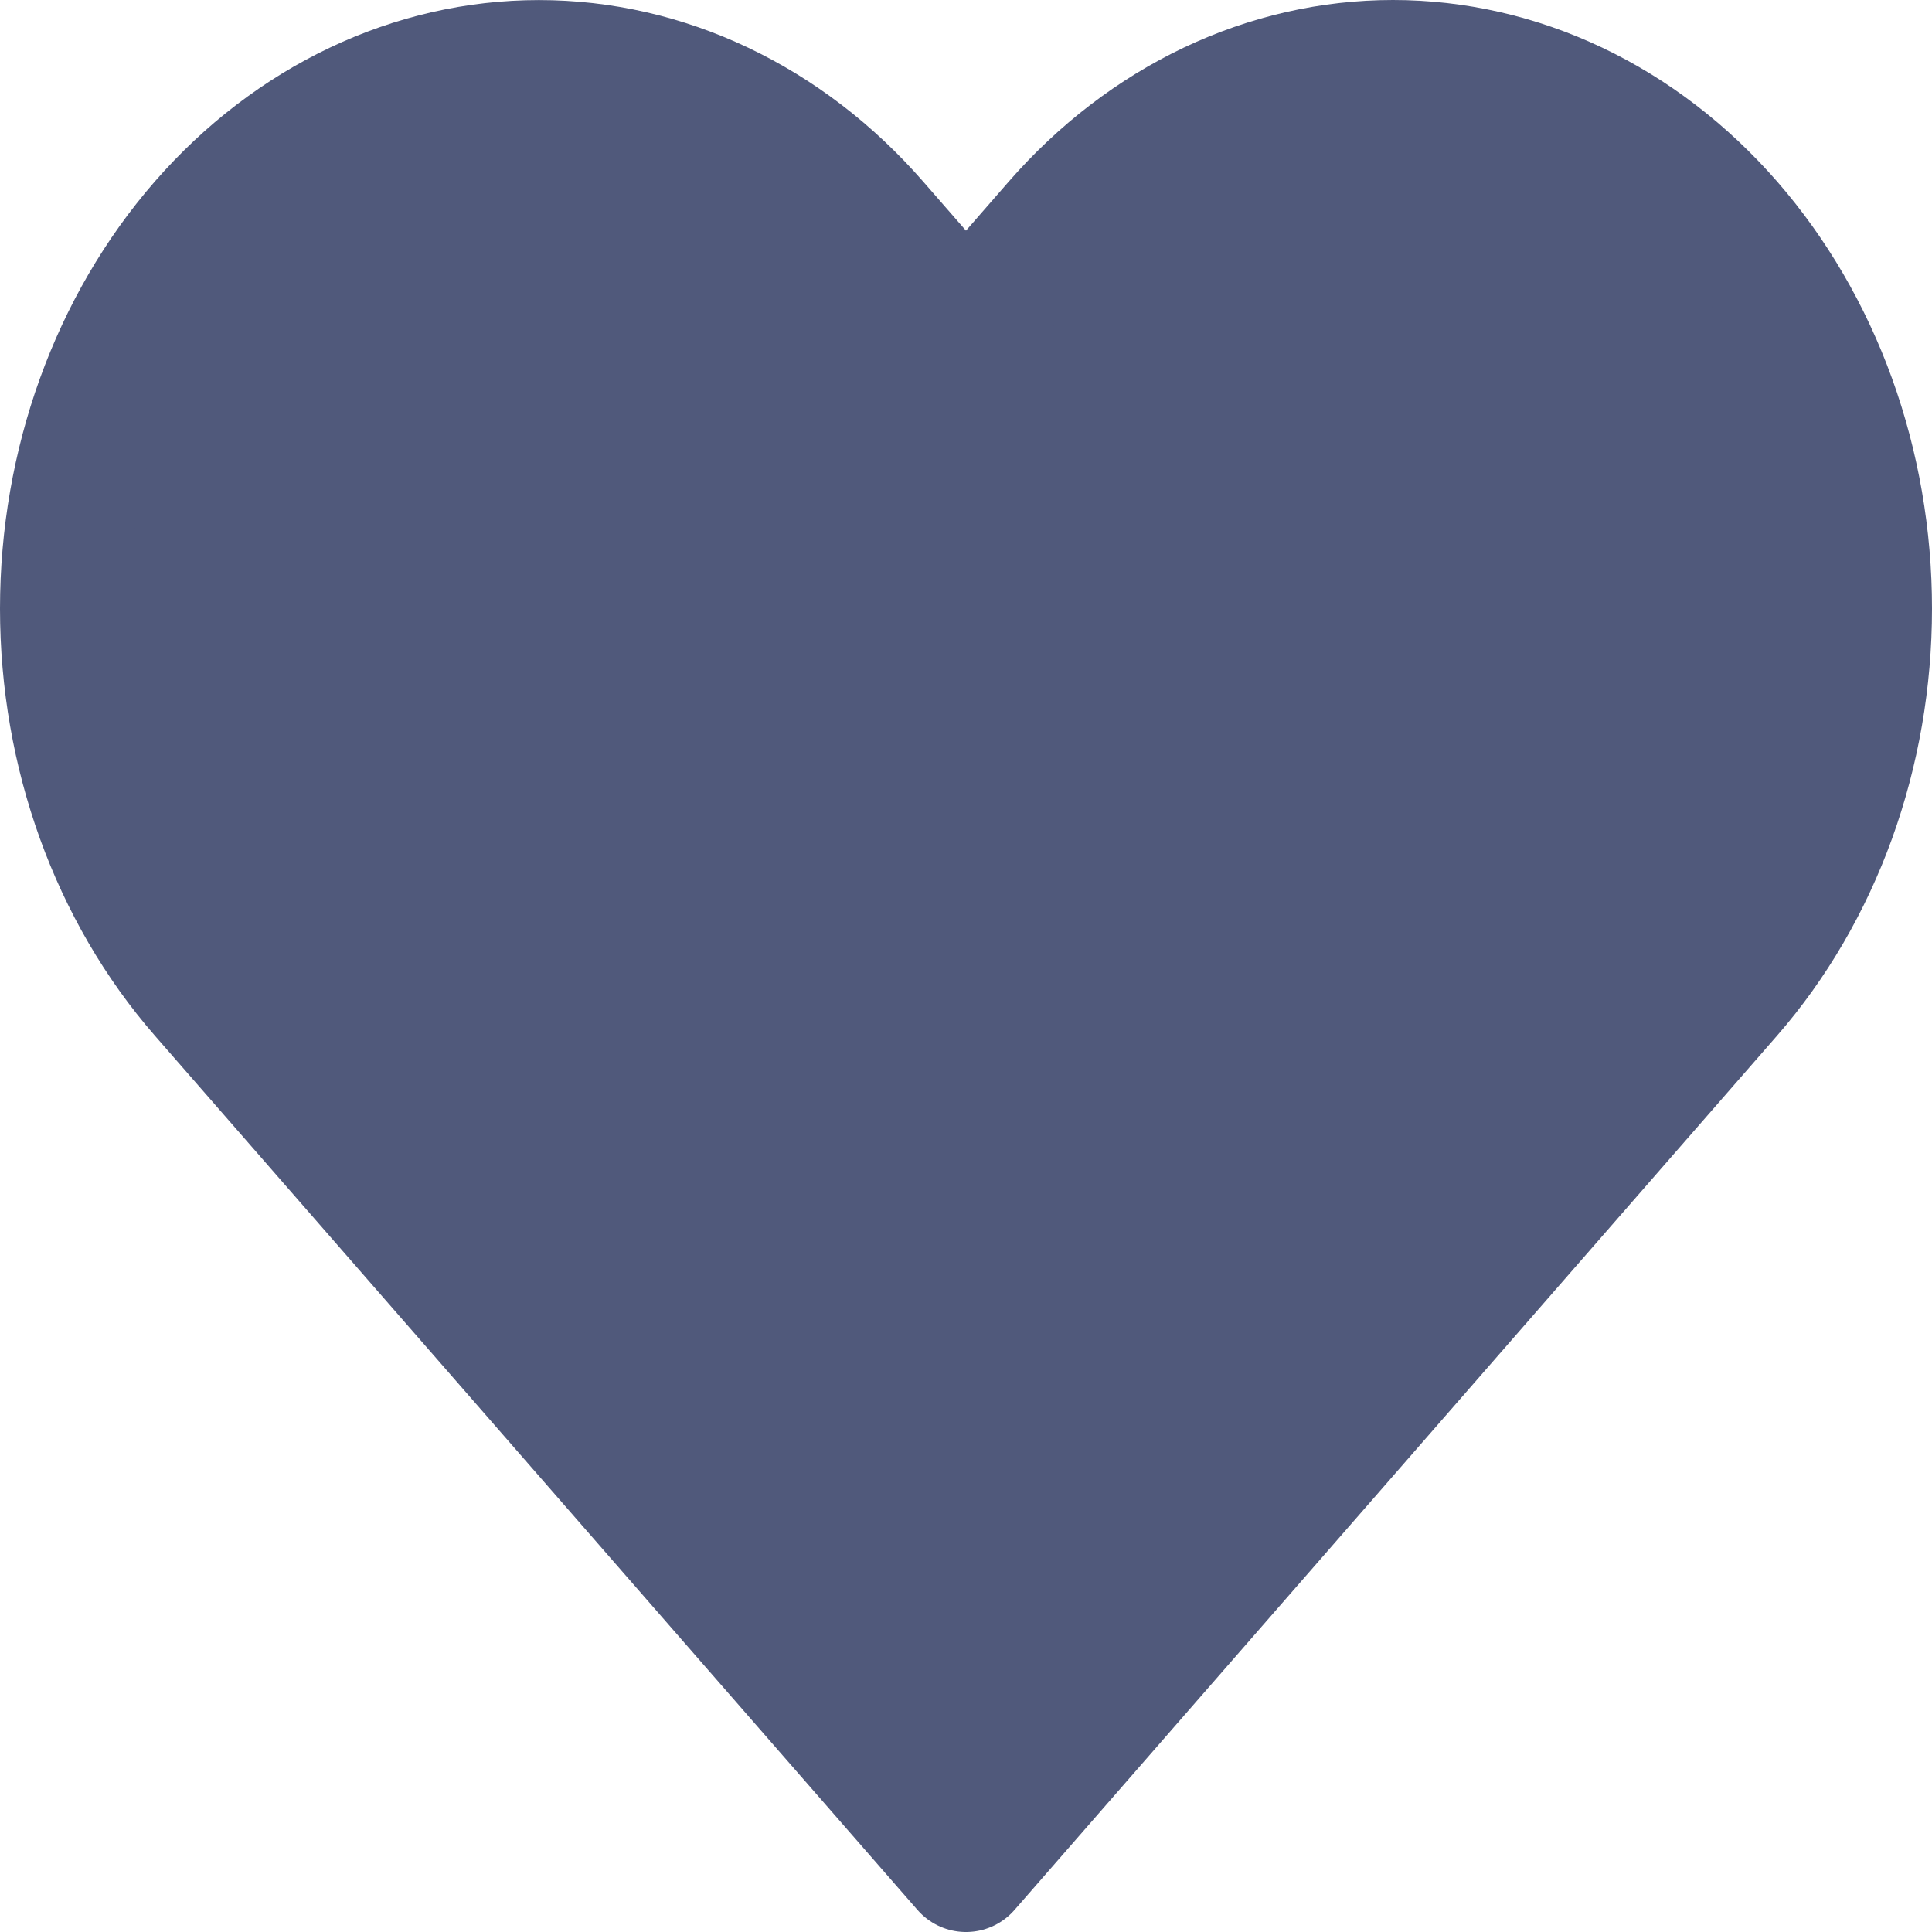 <svg width="15" height="15" viewBox="0 0 30 30" fill="none" xmlns="http://www.w3.org/2000/svg">
<path d="M26.841 3.475C26.157 2.691 25.345 2.068 24.45 1.643C23.556 1.219 22.598 1 21.63 1C20.663 1 19.704 1.219 18.81 1.643C17.916 2.068 17.104 2.691 16.419 3.475L15 5.103L13.58 3.475C12.198 1.891 10.323 1.001 8.369 1.001C6.415 1.001 4.54 1.891 3.158 3.475C1.776 5.06 1 7.209 1 9.45C1 11.69 1.776 13.839 3.158 15.424L4.578 17.052L15 29L25.421 17.052L26.841 15.424C27.525 14.639 28.068 13.708 28.439 12.683C28.809 11.658 29 10.559 29 9.45C29 8.34 28.809 7.241 28.439 6.216C28.068 5.191 27.525 4.26 26.841 3.475Z" fill="#50597B" stroke="#50597B" stroke-width="2" stroke-linecap="round" stroke-linejoin="round"/>
</svg>
